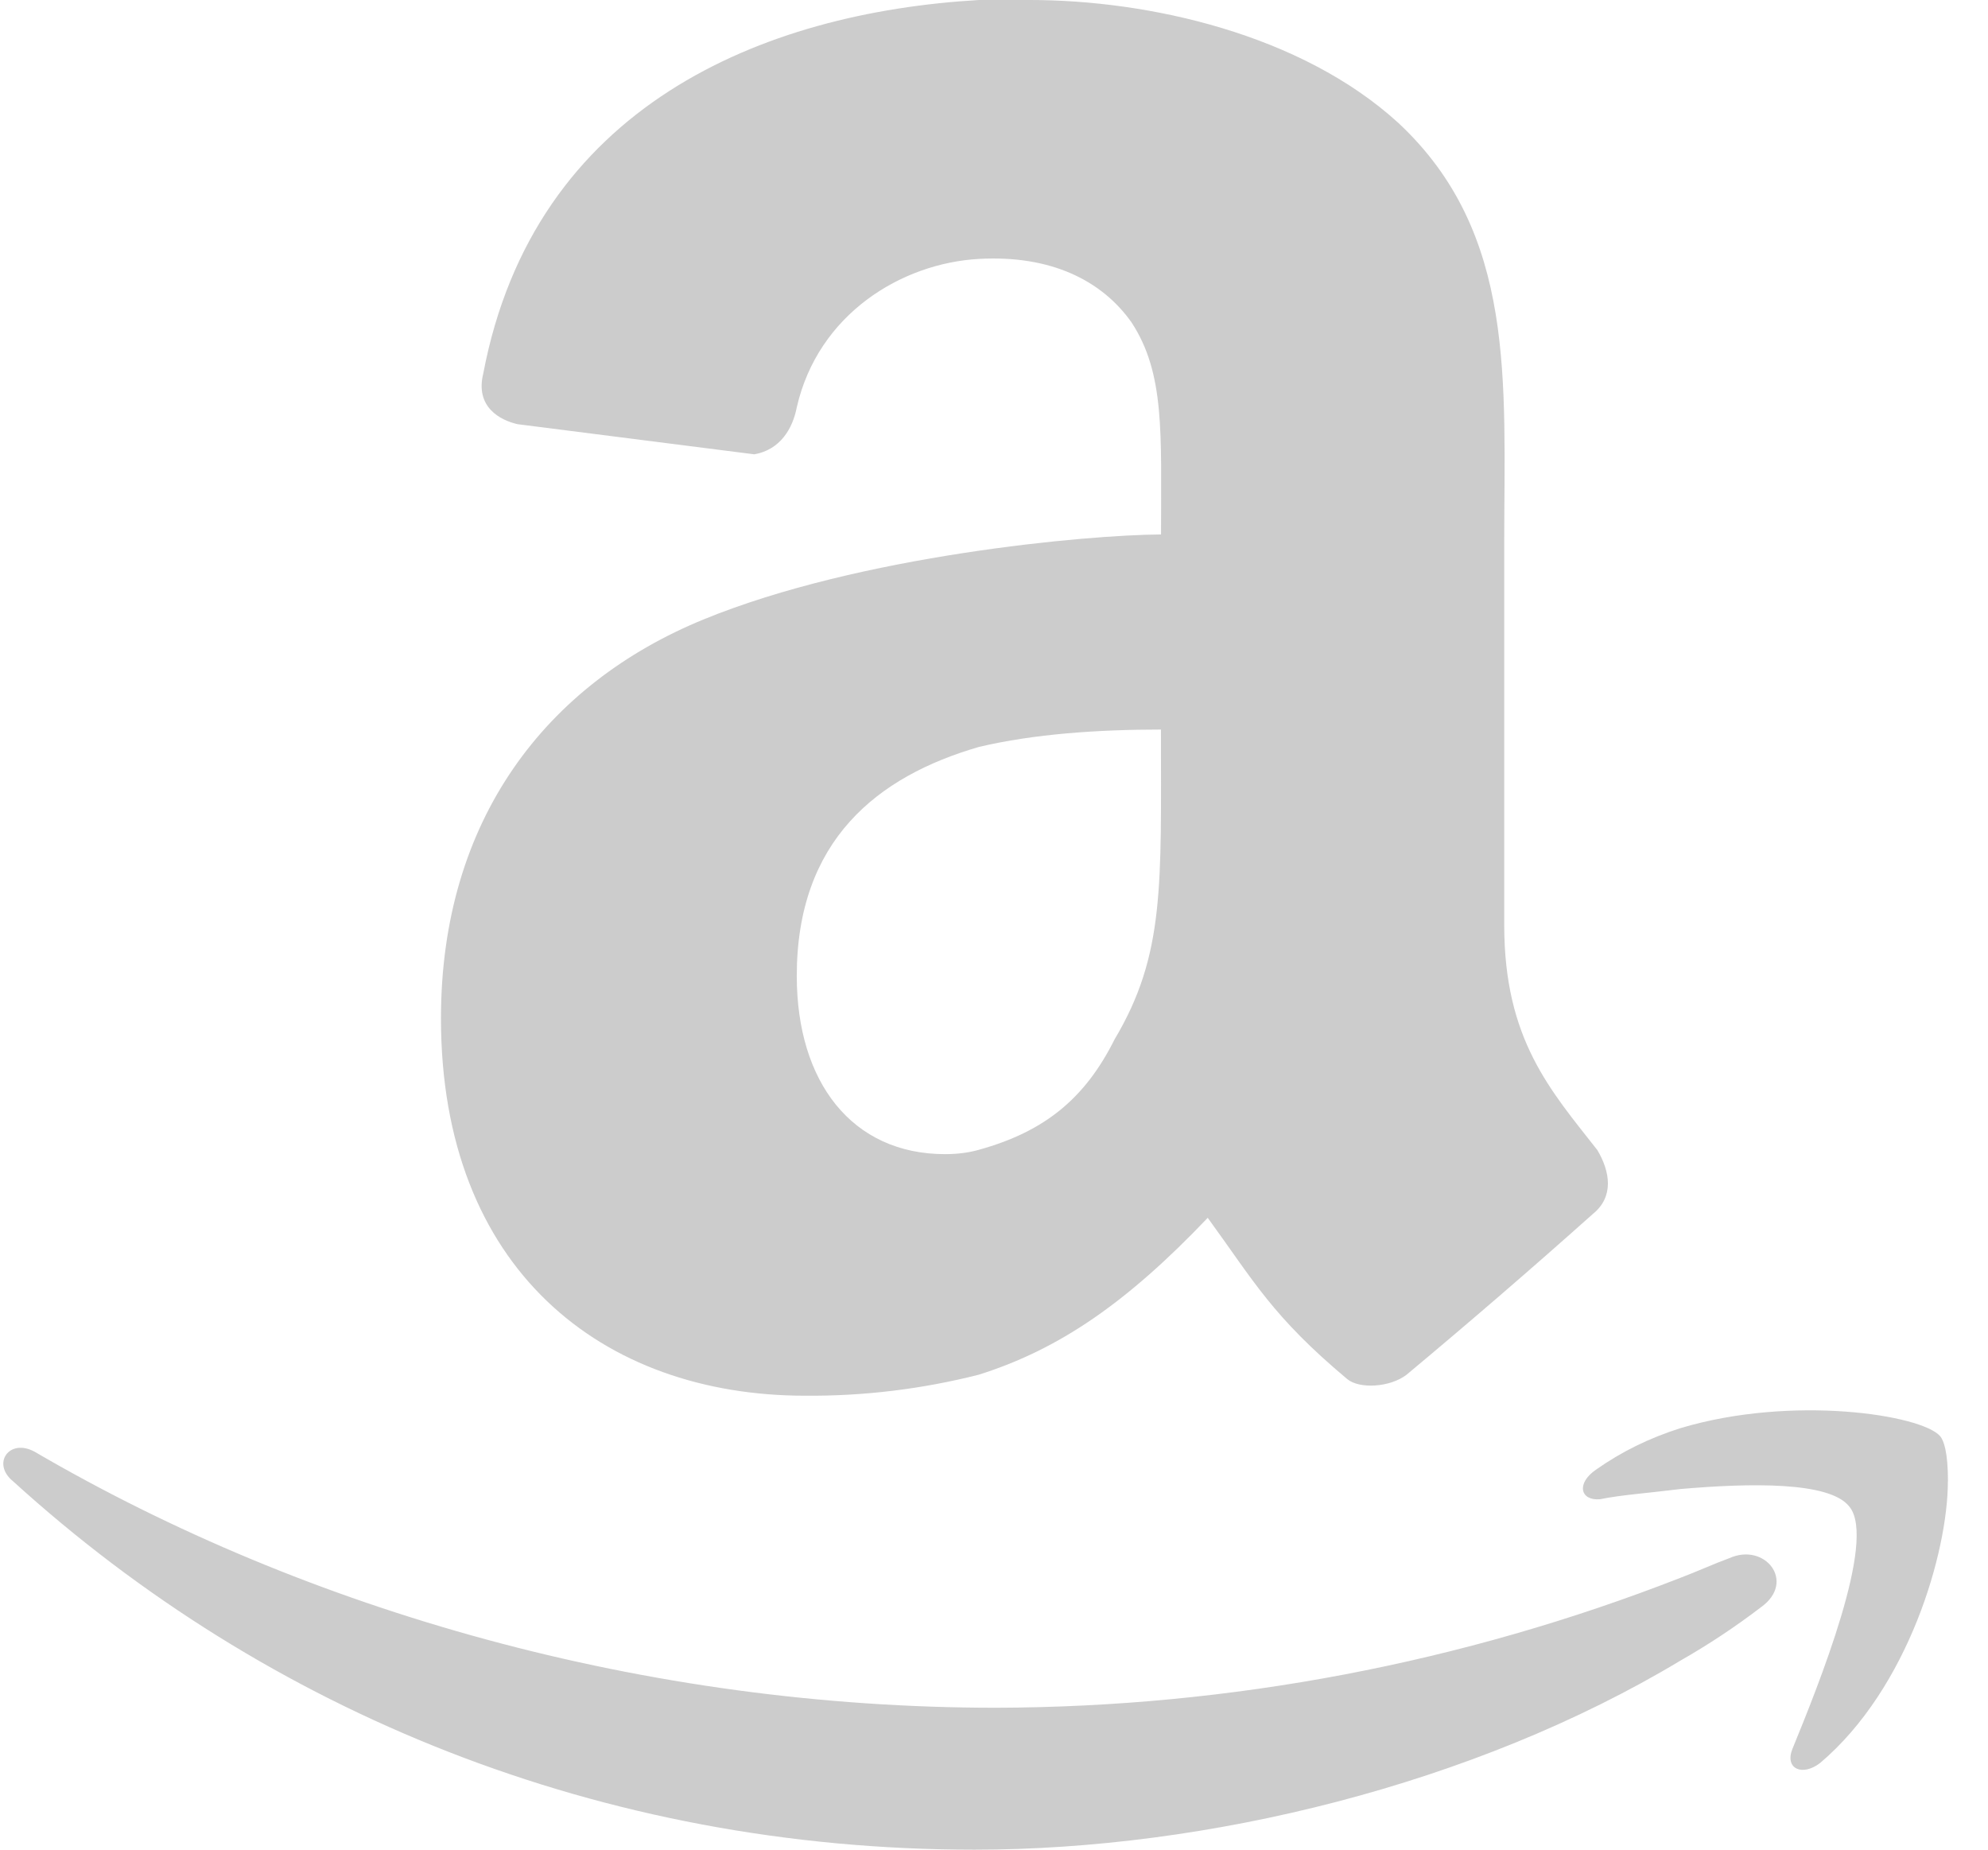 <svg width="43" height="40" viewBox="0 0 43 40" fill="none" xmlns="http://www.w3.org/2000/svg">
<path d="M42.132 32.035C42.132 33.564 41.28 36.508 39.368 38.126C38.985 38.42 38.6 38.254 38.768 37.825C39.326 36.462 40.602 33.309 40.003 32.584C39.582 32.032 37.836 32.072 36.347 32.201C35.666 32.287 35.071 32.327 34.606 32.422C34.179 32.457 34.09 32.079 34.519 31.784C35.071 31.395 35.666 31.101 36.349 30.884C38.768 30.16 41.566 30.596 41.965 31.058C42.041 31.147 42.134 31.395 42.134 32.032L42.132 32.035ZM38.091 34.756C37.535 35.181 36.952 35.567 36.345 35.913C31.882 38.595 26.102 40 21.079 40C12.995 40 5.766 37.02 0.281 32.032C-0.188 31.65 0.201 31.094 0.75 31.395C6.66 34.845 13.976 36.931 21.55 36.931C26.614 36.917 31.631 35.964 36.347 34.121C36.688 33.993 37.071 33.818 37.405 33.696C38.177 33.349 38.857 34.207 38.091 34.756ZM25.113 11.556C25.113 9.366 25.199 8.077 24.474 6.971C23.83 6.06 22.722 5.513 21.176 5.599C19.497 5.692 17.695 6.792 17.234 8.809C17.145 9.272 16.874 9.726 16.317 9.825L11.193 9.173C10.827 9.089 10.272 8.809 10.453 8.077C11.553 2.288 16.5 0.271 21.176 0H22.276C24.842 0 28.138 0.734 30.247 2.659C32.807 5.048 32.536 8.258 32.536 11.745V20.005C32.536 22.483 33.539 23.581 34.551 24.872C34.824 25.333 34.917 25.876 34.456 26.25C33.132 27.432 31.787 28.592 30.424 29.729C30.058 30.009 29.398 30.038 29.141 29.824C27.521 28.467 27.126 27.714 26.123 26.336C24.377 28.169 22.913 29.18 21.169 29.729C19.943 30.04 18.682 30.193 17.417 30.183C13.021 30.183 9.538 27.443 9.538 22.022C9.538 17.713 11.83 14.783 15.217 13.396C18.603 12.008 23.525 11.566 25.111 11.558L25.113 11.556ZM24.108 22.477C25.201 20.643 25.111 19.141 25.111 15.777C23.742 15.777 22.364 15.872 21.176 16.152C18.977 16.789 17.234 18.173 17.234 21.105C17.234 23.398 18.427 24.959 20.442 24.959C20.719 24.959 20.963 24.925 21.176 24.864C22.585 24.473 23.464 23.766 24.108 22.477Z" fill="black" fill-opacity="0.2"/>
</svg>
